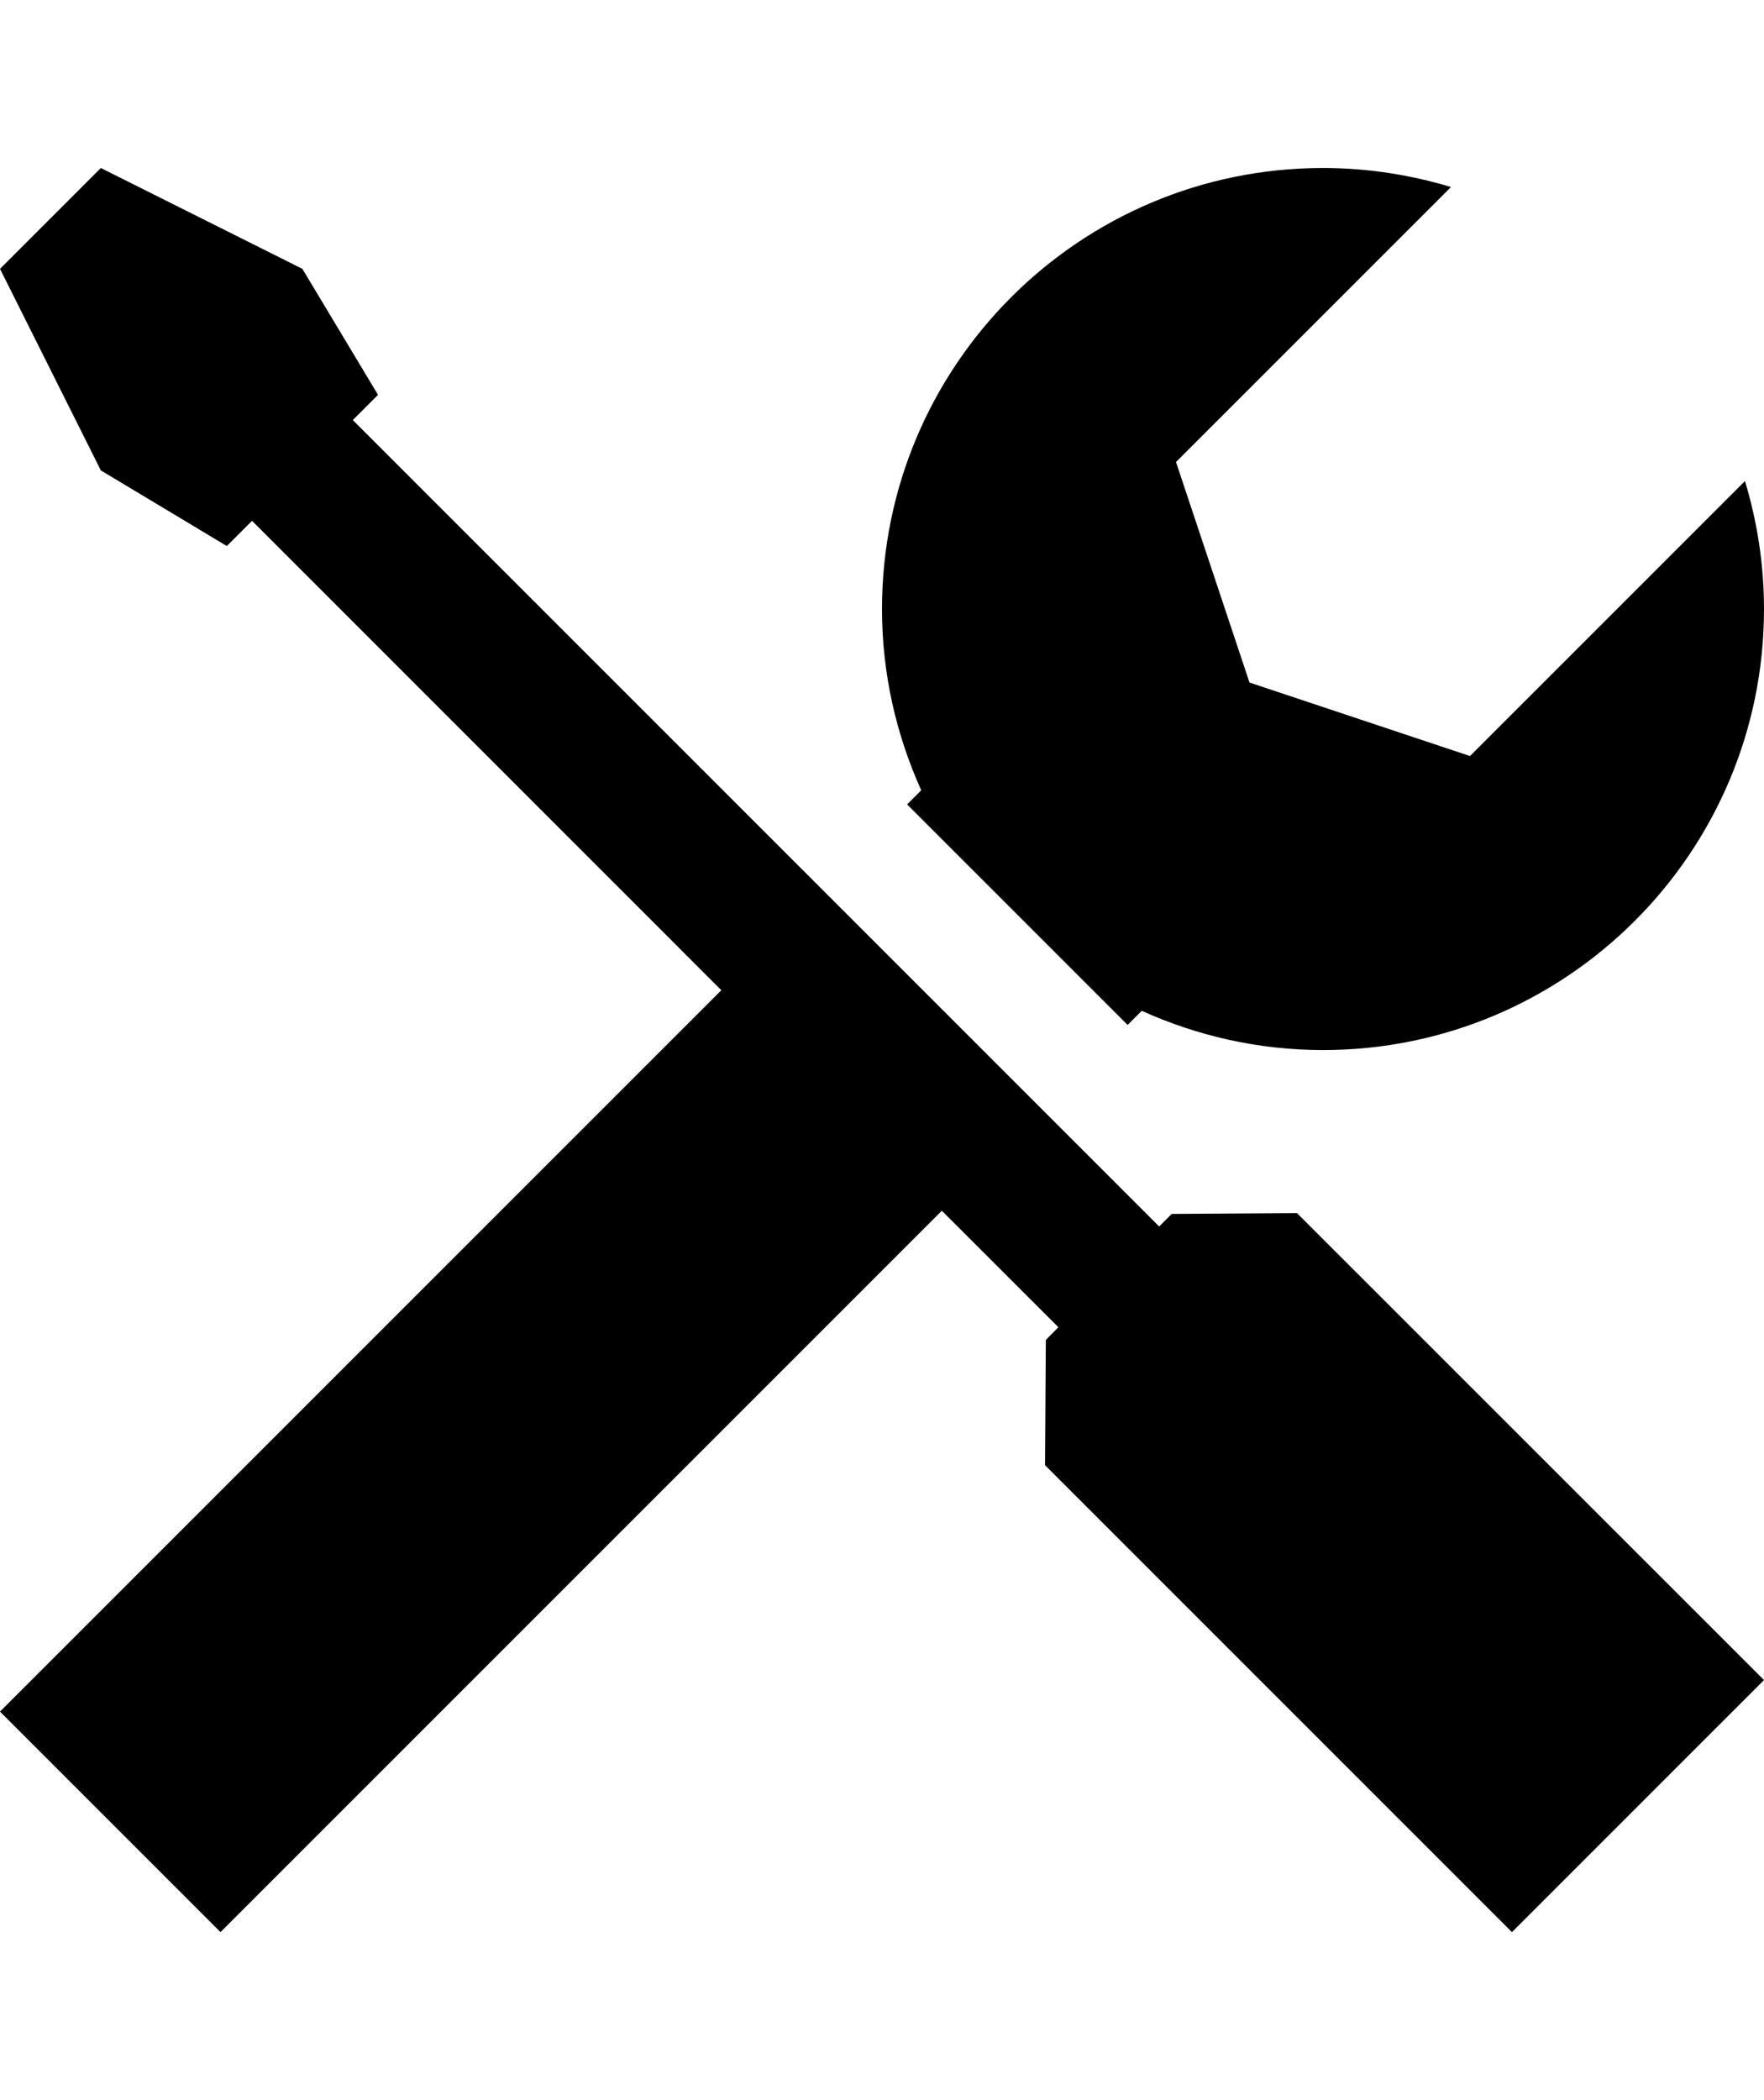 <?xml version="1.0" encoding="iso-8859-1"?>
<!-- Generator: Adobe Illustrator 18.1.1, SVG Export Plug-In . SVG Version: 6.00 Build 0)  -->
<svg version="1.1" id="Capa_1" xmlns="http://www.w3.org/2000/svg" xmlns:xlink="http://www.w3.org/1999/xlink" x="0px" y="0px" width="21" height="25"
	 viewBox="0 0 581.176 581.176" style="enable-background:new 0 0 581.176 581.176;" xml:space="preserve">
<g>
	<g>
		<polygon points="386.046,344.565 381.906,348.706 116.235,83.036 124.541,74.73 99.623,33.224 33.224,0 0,33.224 33.224,99.623 
			74.73,124.541 83.036,116.235 237.653,270.877 0,508.529 72.647,581.176 310.3,343.524 348.706,381.906 344.565,386.071 
			344.299,427.334 498.141,581.176 581.176,498.141 427.31,344.299 		"/>
		<path d="M298.87,209.659l72.647,72.647l4.649-4.649c18.234,8.233,38.406,12.931,59.716,12.931
			c80.227,0,145.294-65.068,145.294-145.294c0-14.65-2.228-28.792-6.272-42.16l-90.591,90.591l-72.647-24.216l-24.216-72.647
			l90.591-90.591C464.675,2.228,450.533,0,435.882,0c-80.227,0-145.294,65.068-145.294,145.294c0,21.31,4.698,41.481,12.931,59.716
			L298.87,209.659z"/>
	</g>
</g>
<g>
</g>
<g>
</g>
<g>
</g>
<g>
</g>
<g>
</g>
<g>
</g>
<g>
</g>
<g>
</g>
<g>
</g>
<g>
</g>
<g>
</g>
<g>
</g>
<g>
</g>
<g>
</g>
<g>
</g>
</svg>

